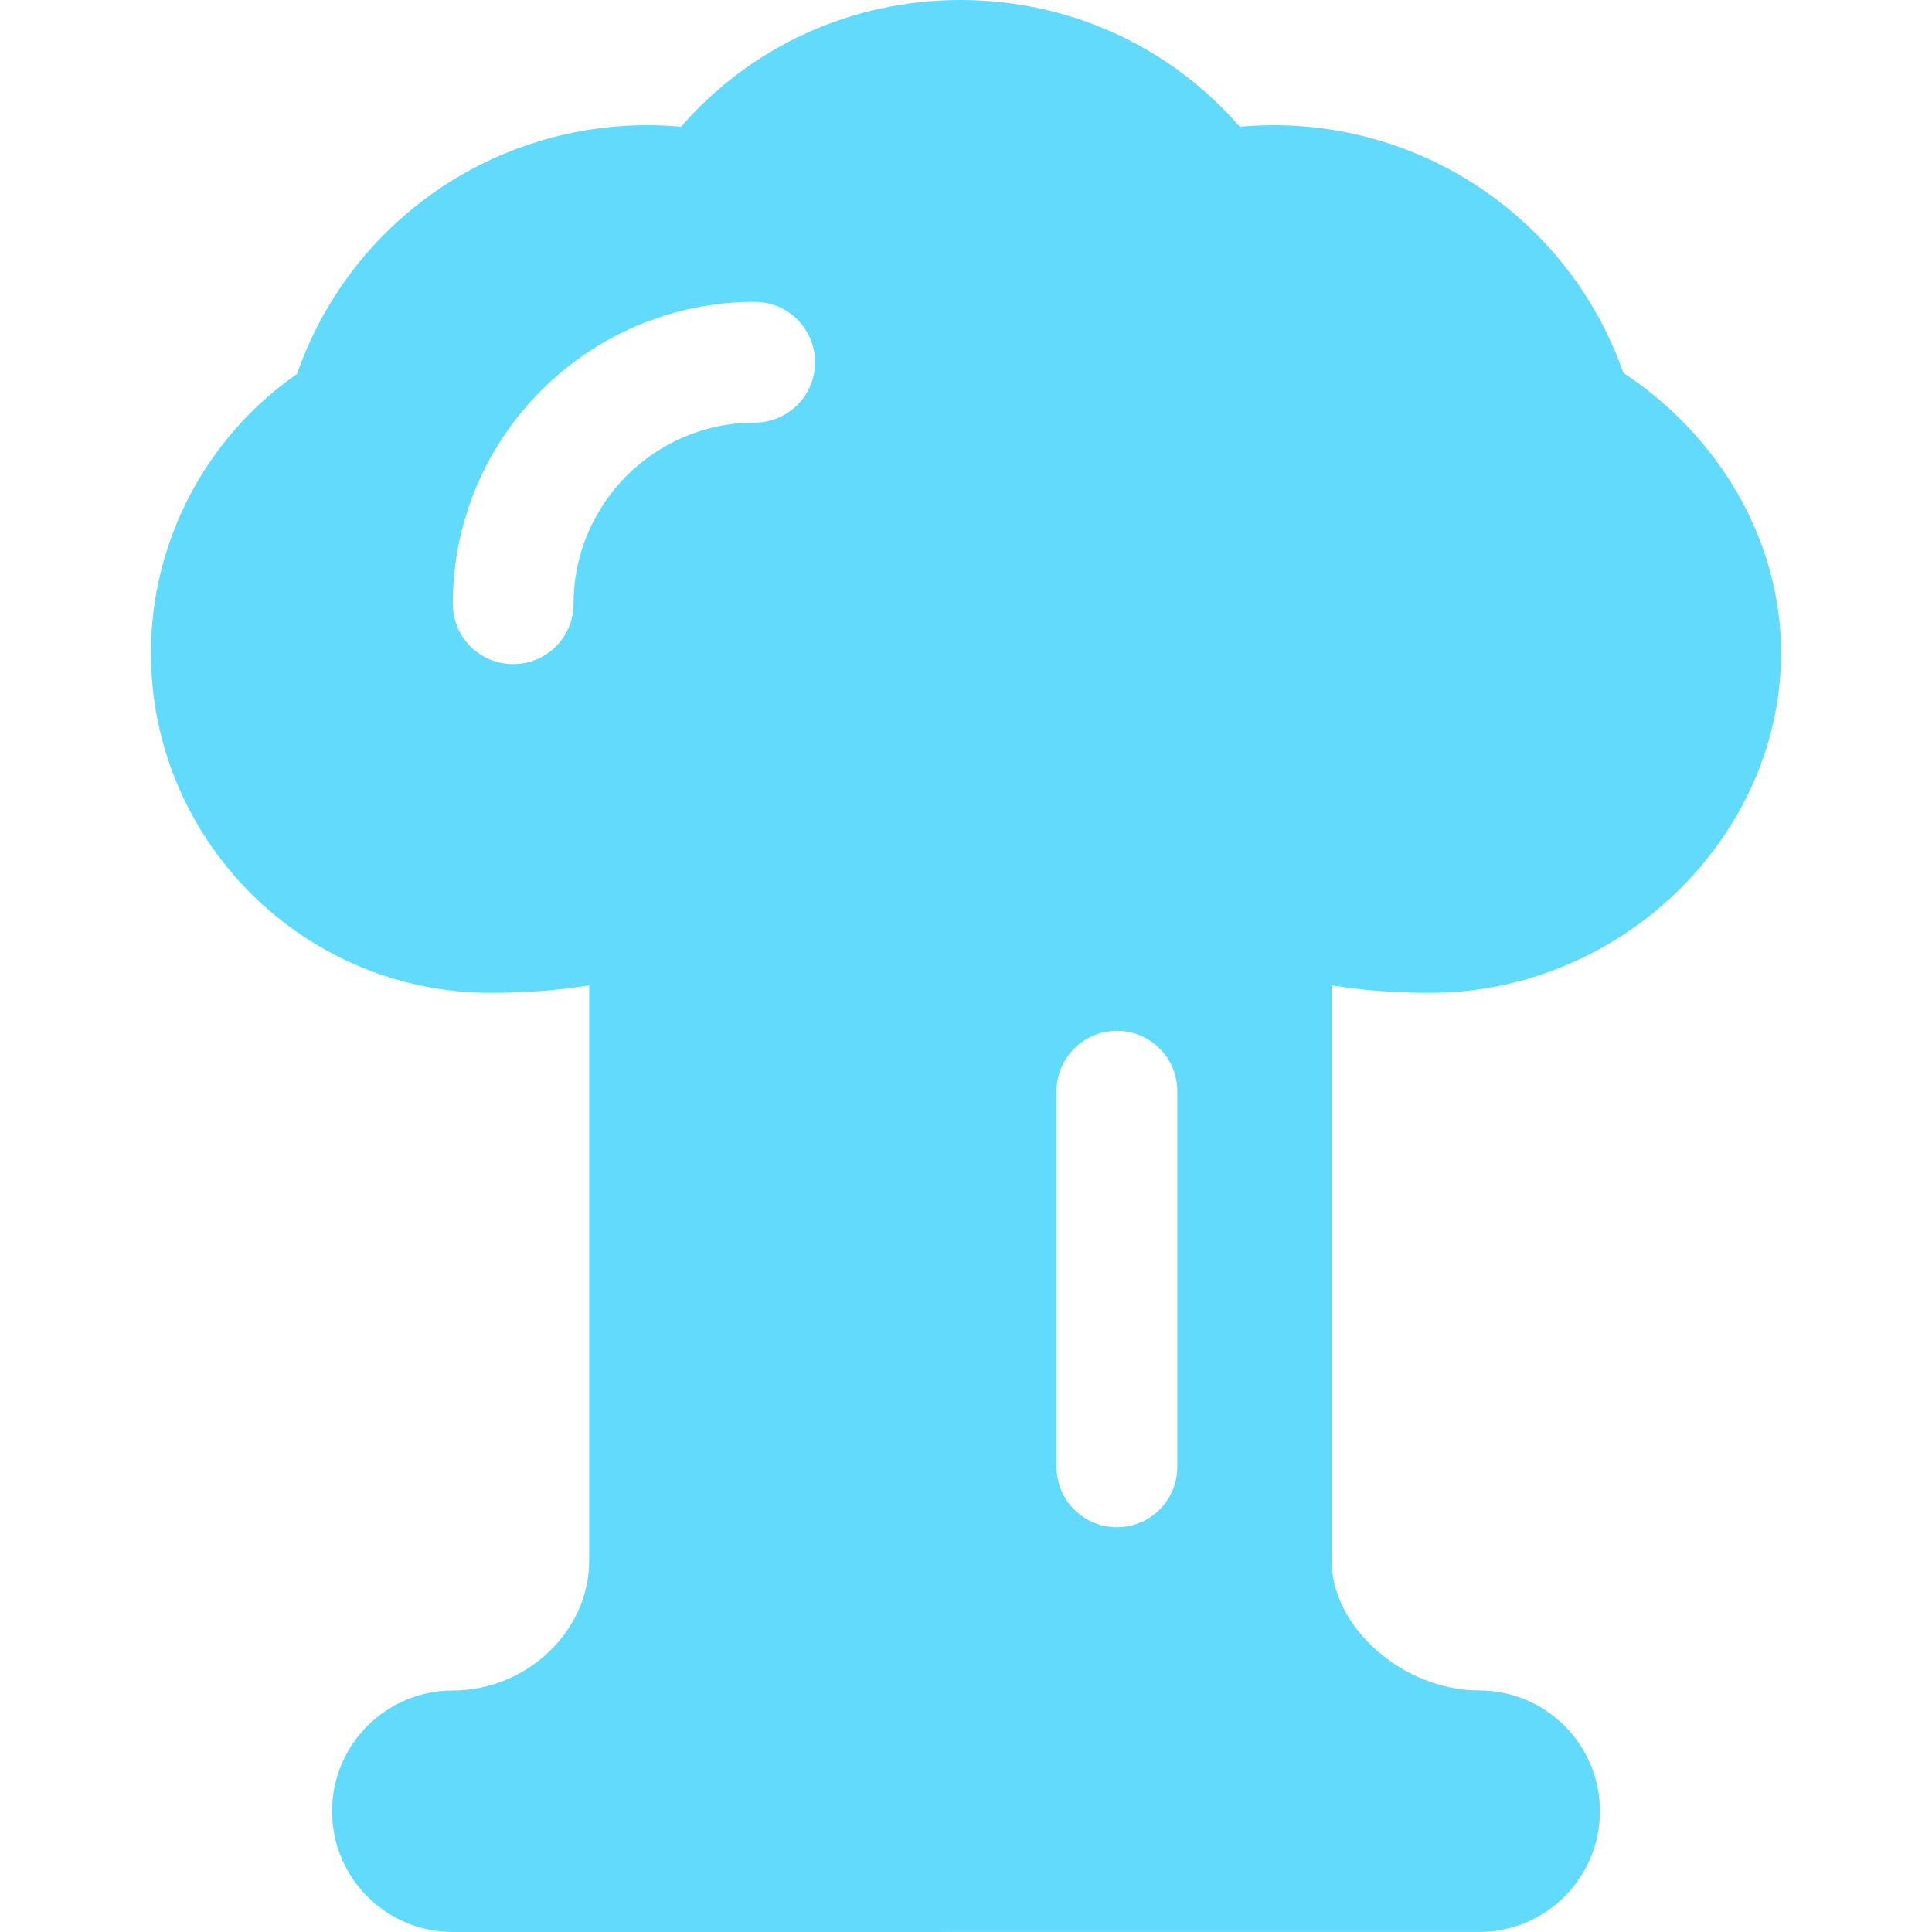 <?xml version='1.0' encoding='iso-8859-1'?>
<!DOCTYPE svg PUBLIC '-//W3C//DTD SVG 1.1//EN' 'http://www.w3.org/Graphics/SVG/1.1/DTD/svg11.dtd'>
<svg version="1.1" xmlns="http://www.w3.org/2000/svg" viewBox="0 0 512 512" xmlns:xlink="http://www.w3.org/1999/xlink" enable-background="new 0 0 512 512">
  <path fill="#61DAFB" d="m378.961,263.109c50.43,0 93.039-41.25 93.039-90.078 0-29.406-15.984-57.164-41.797-74.234-13.617-38.836-50.359-65.617-92.719-65.617-2.984,0-5.961,0.141-8.922,0.414-18.367-21.156-45.023-33.594-74.046-33.594-29.023,0-55.672,12.438-74.039,33.594-2.961-0.273-5.938-0.414-8.922-0.414-42.461,0-79.289,26.914-92.82,65.891-23.946,16.648-38.735,44.21-38.735,73.96 0,49.672 40.406,90.078 90.07,90.078 9.656,0 18.313-0.711 26.078-1.992v152.508c0,18.633-16.554,34.375-36.148,34.375-17.672,0-32,14.328-32,32s14.328,32 32,32l272-.016c17.672,0 32-14.328 32-32s-14.328-32-32-32c-20.102,0-39.109-16.703-39.109-34.375v-152.492c7.757,1.281 16.414,1.992 26.07,1.992zm-178.961-151.109c-26.469,0-48,21.531-48,48 0,8.836-7.164,16-16,16s-16-7.164-16-16c0-44.109 35.891-80 80-80 8.836,0 16,7.164 16,16s-7.164,16-16,16zm112,276.734c0,8.836-7.164,16-16,16s-16-7.164-16-16v-99.554c0-8.836 7.164-16 16-16s16,7.164 16,16v99.554z"/>
</svg>

